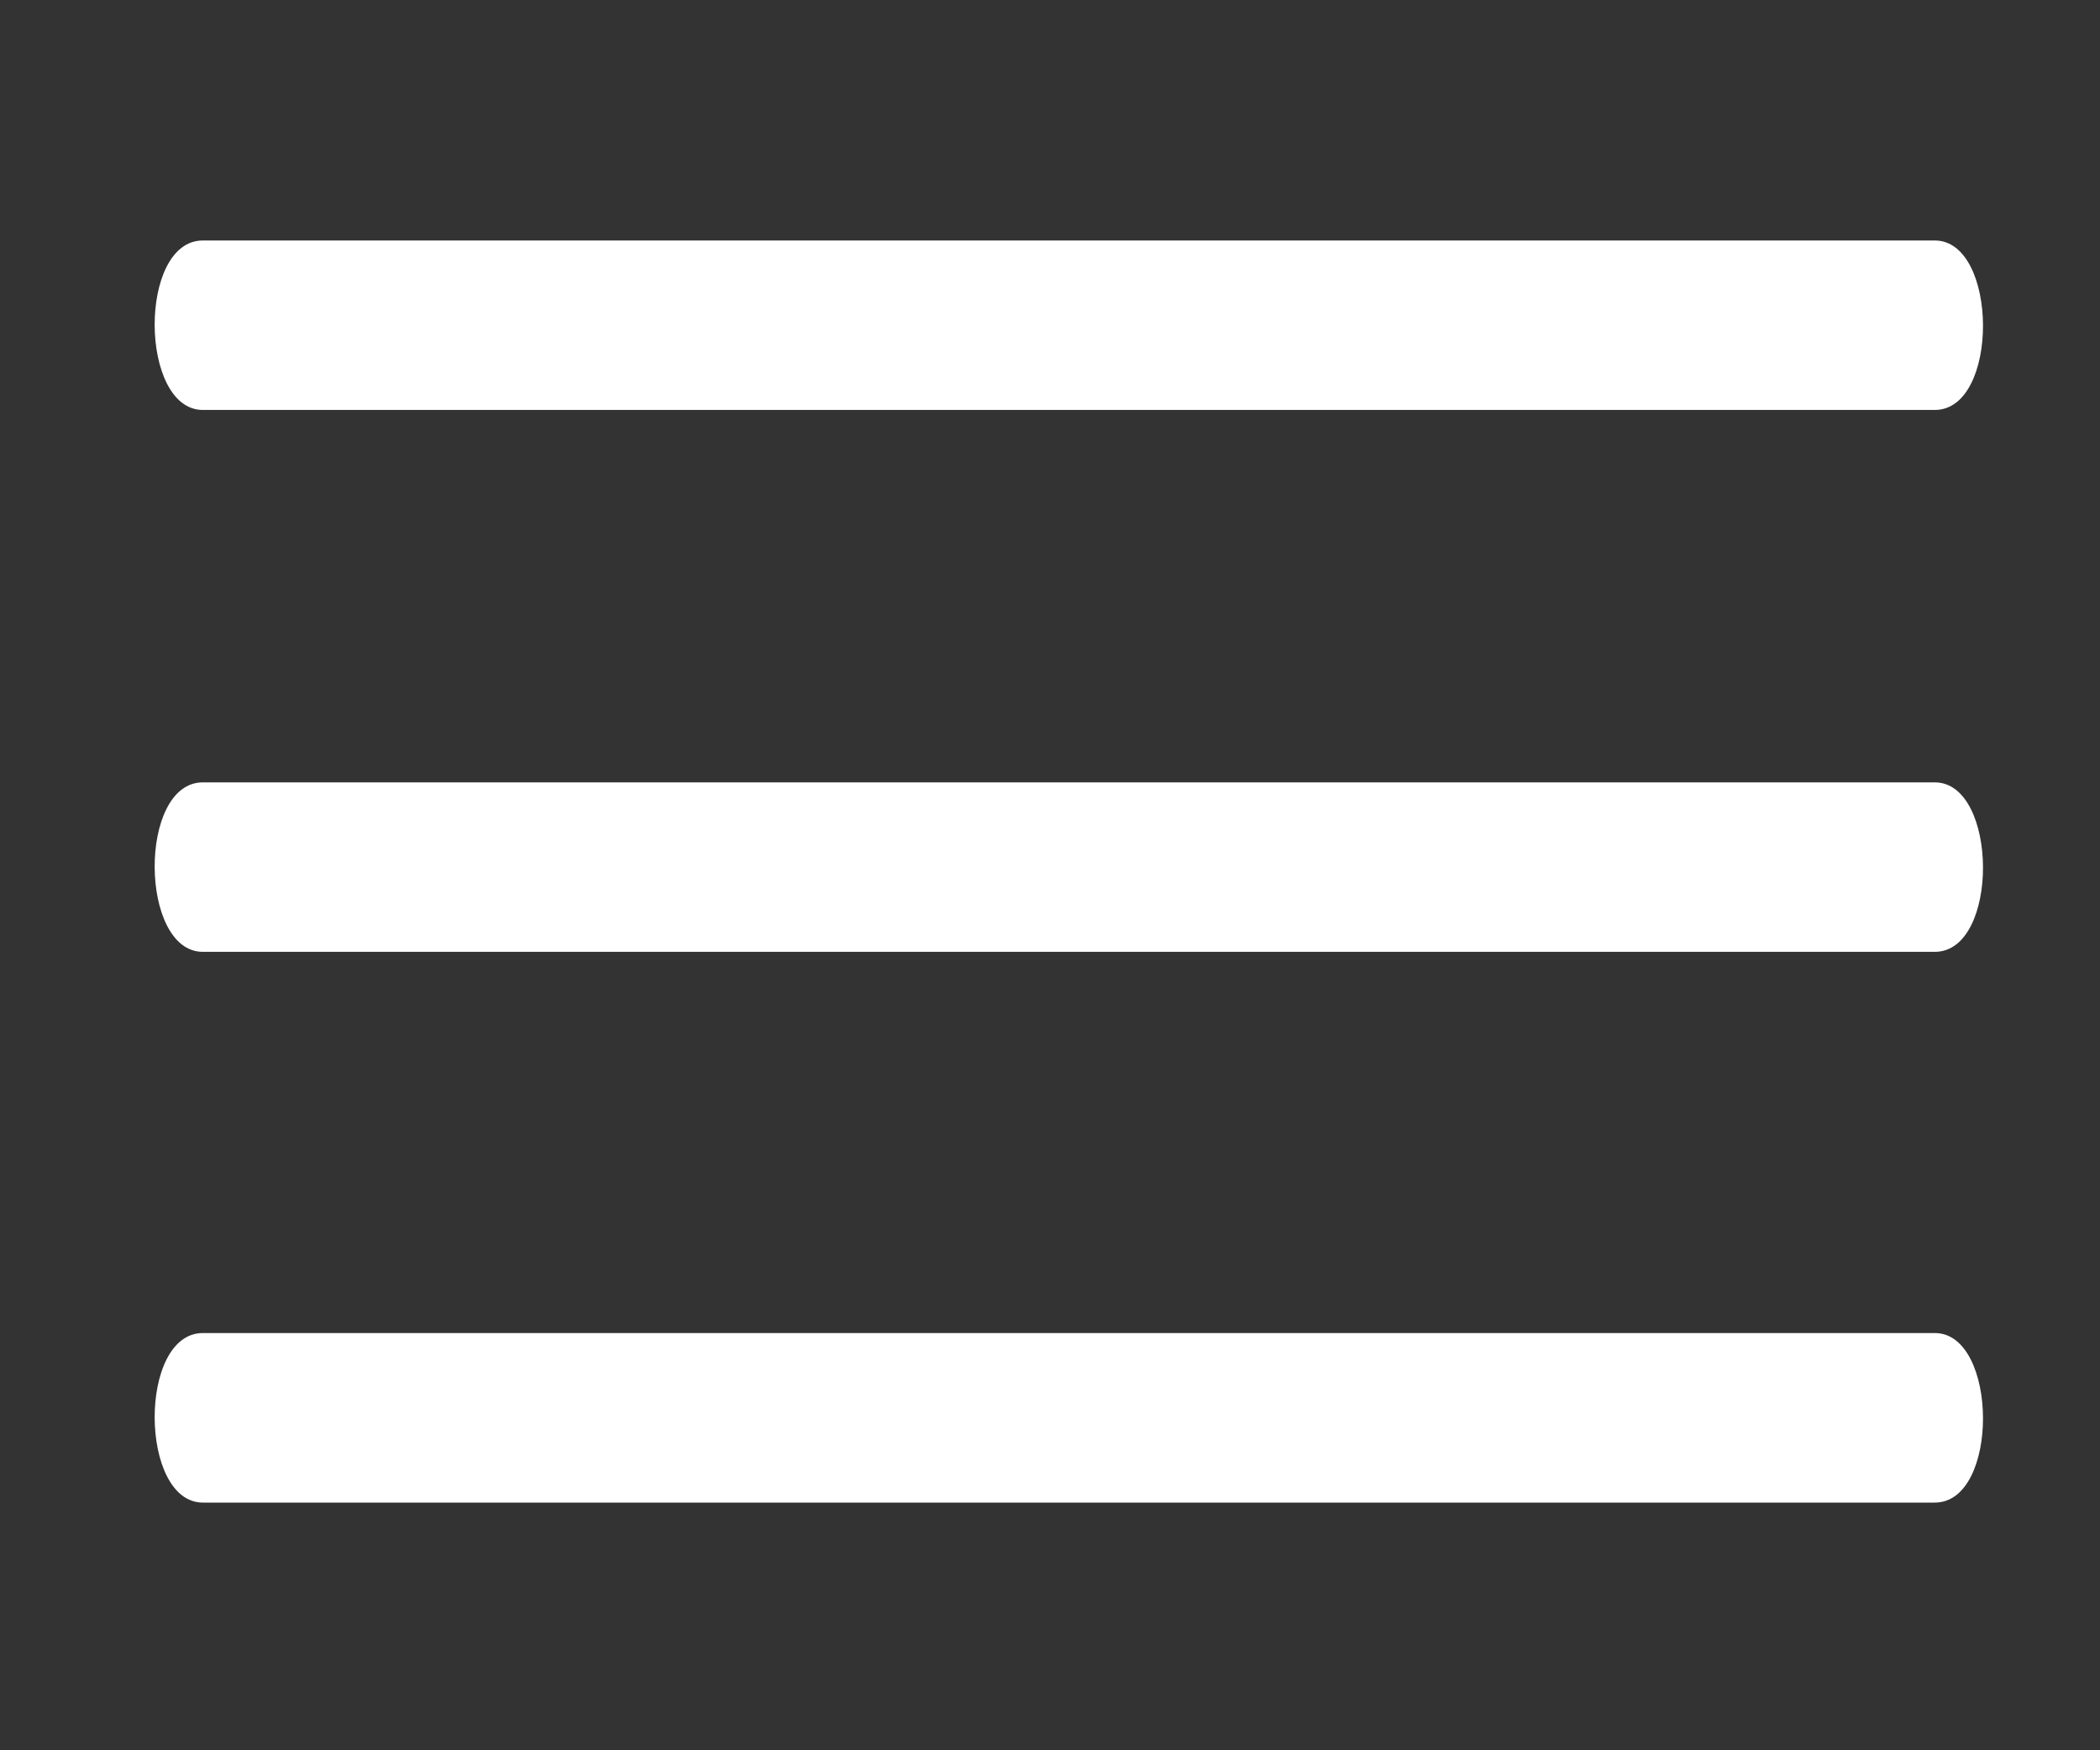 <?xml version="1.0" encoding="utf-8"?>
<!-- Generator: Adobe Illustrator 16.0.0, SVG Export Plug-In . SVG Version: 6.00 Build 0)  -->
<!DOCTYPE svg PUBLIC "-//W3C//DTD SVG 1.1//EN" "http://www.w3.org/Graphics/SVG/1.1/DTD/svg11.dtd">
<svg version="1.1" xmlns="http://www.w3.org/2000/svg" xmlns:xlink="http://www.w3.org/1999/xlink" x="0px" y="0px" width="60px"
	 height="50px" viewBox="0 0 60 50" enable-background="new 0 0 60 50" xml:space="preserve">
<rect x="0" y="0" width="60" height="50" fill="#333333" stroke="none"/>
<g id="bot_1_">
	<g id="bot">
		<path fill="#FFFFFF" d="M55.281,38.081c-5.068,0-47.639,0-49.486,0c-1.854,0-1.815,4.843,0,4.843c1.981,0,45.084,0,49.486,0
			C57.134,42.924,57.098,38.081,55.281,38.081z"/>
	</g>
</g>
<g id="mid_1_">
	<g id="mid">
		<path fill="#FFFFFF" d="M55.281,22.35c-5.068,0-47.639,0-49.486,0c-1.854,0-1.815,4.841,0,4.841c1.981,0,45.084,0,49.486,0
			C57.134,27.191,57.098,22.35,55.281,22.35z"/>
	</g>
</g>
<g id="top_1_">
	<g id="top">
		<path fill="#FFFFFF" d="M55.281,6.87c-5.068,0-47.639,0-49.486,0c-1.854,0-1.815,4.841,0,4.841c1.981,0,45.084,0,49.486,0
			C57.134,11.711,57.098,6.87,55.281,6.87z"/>
	</g>
</g>
</svg>
